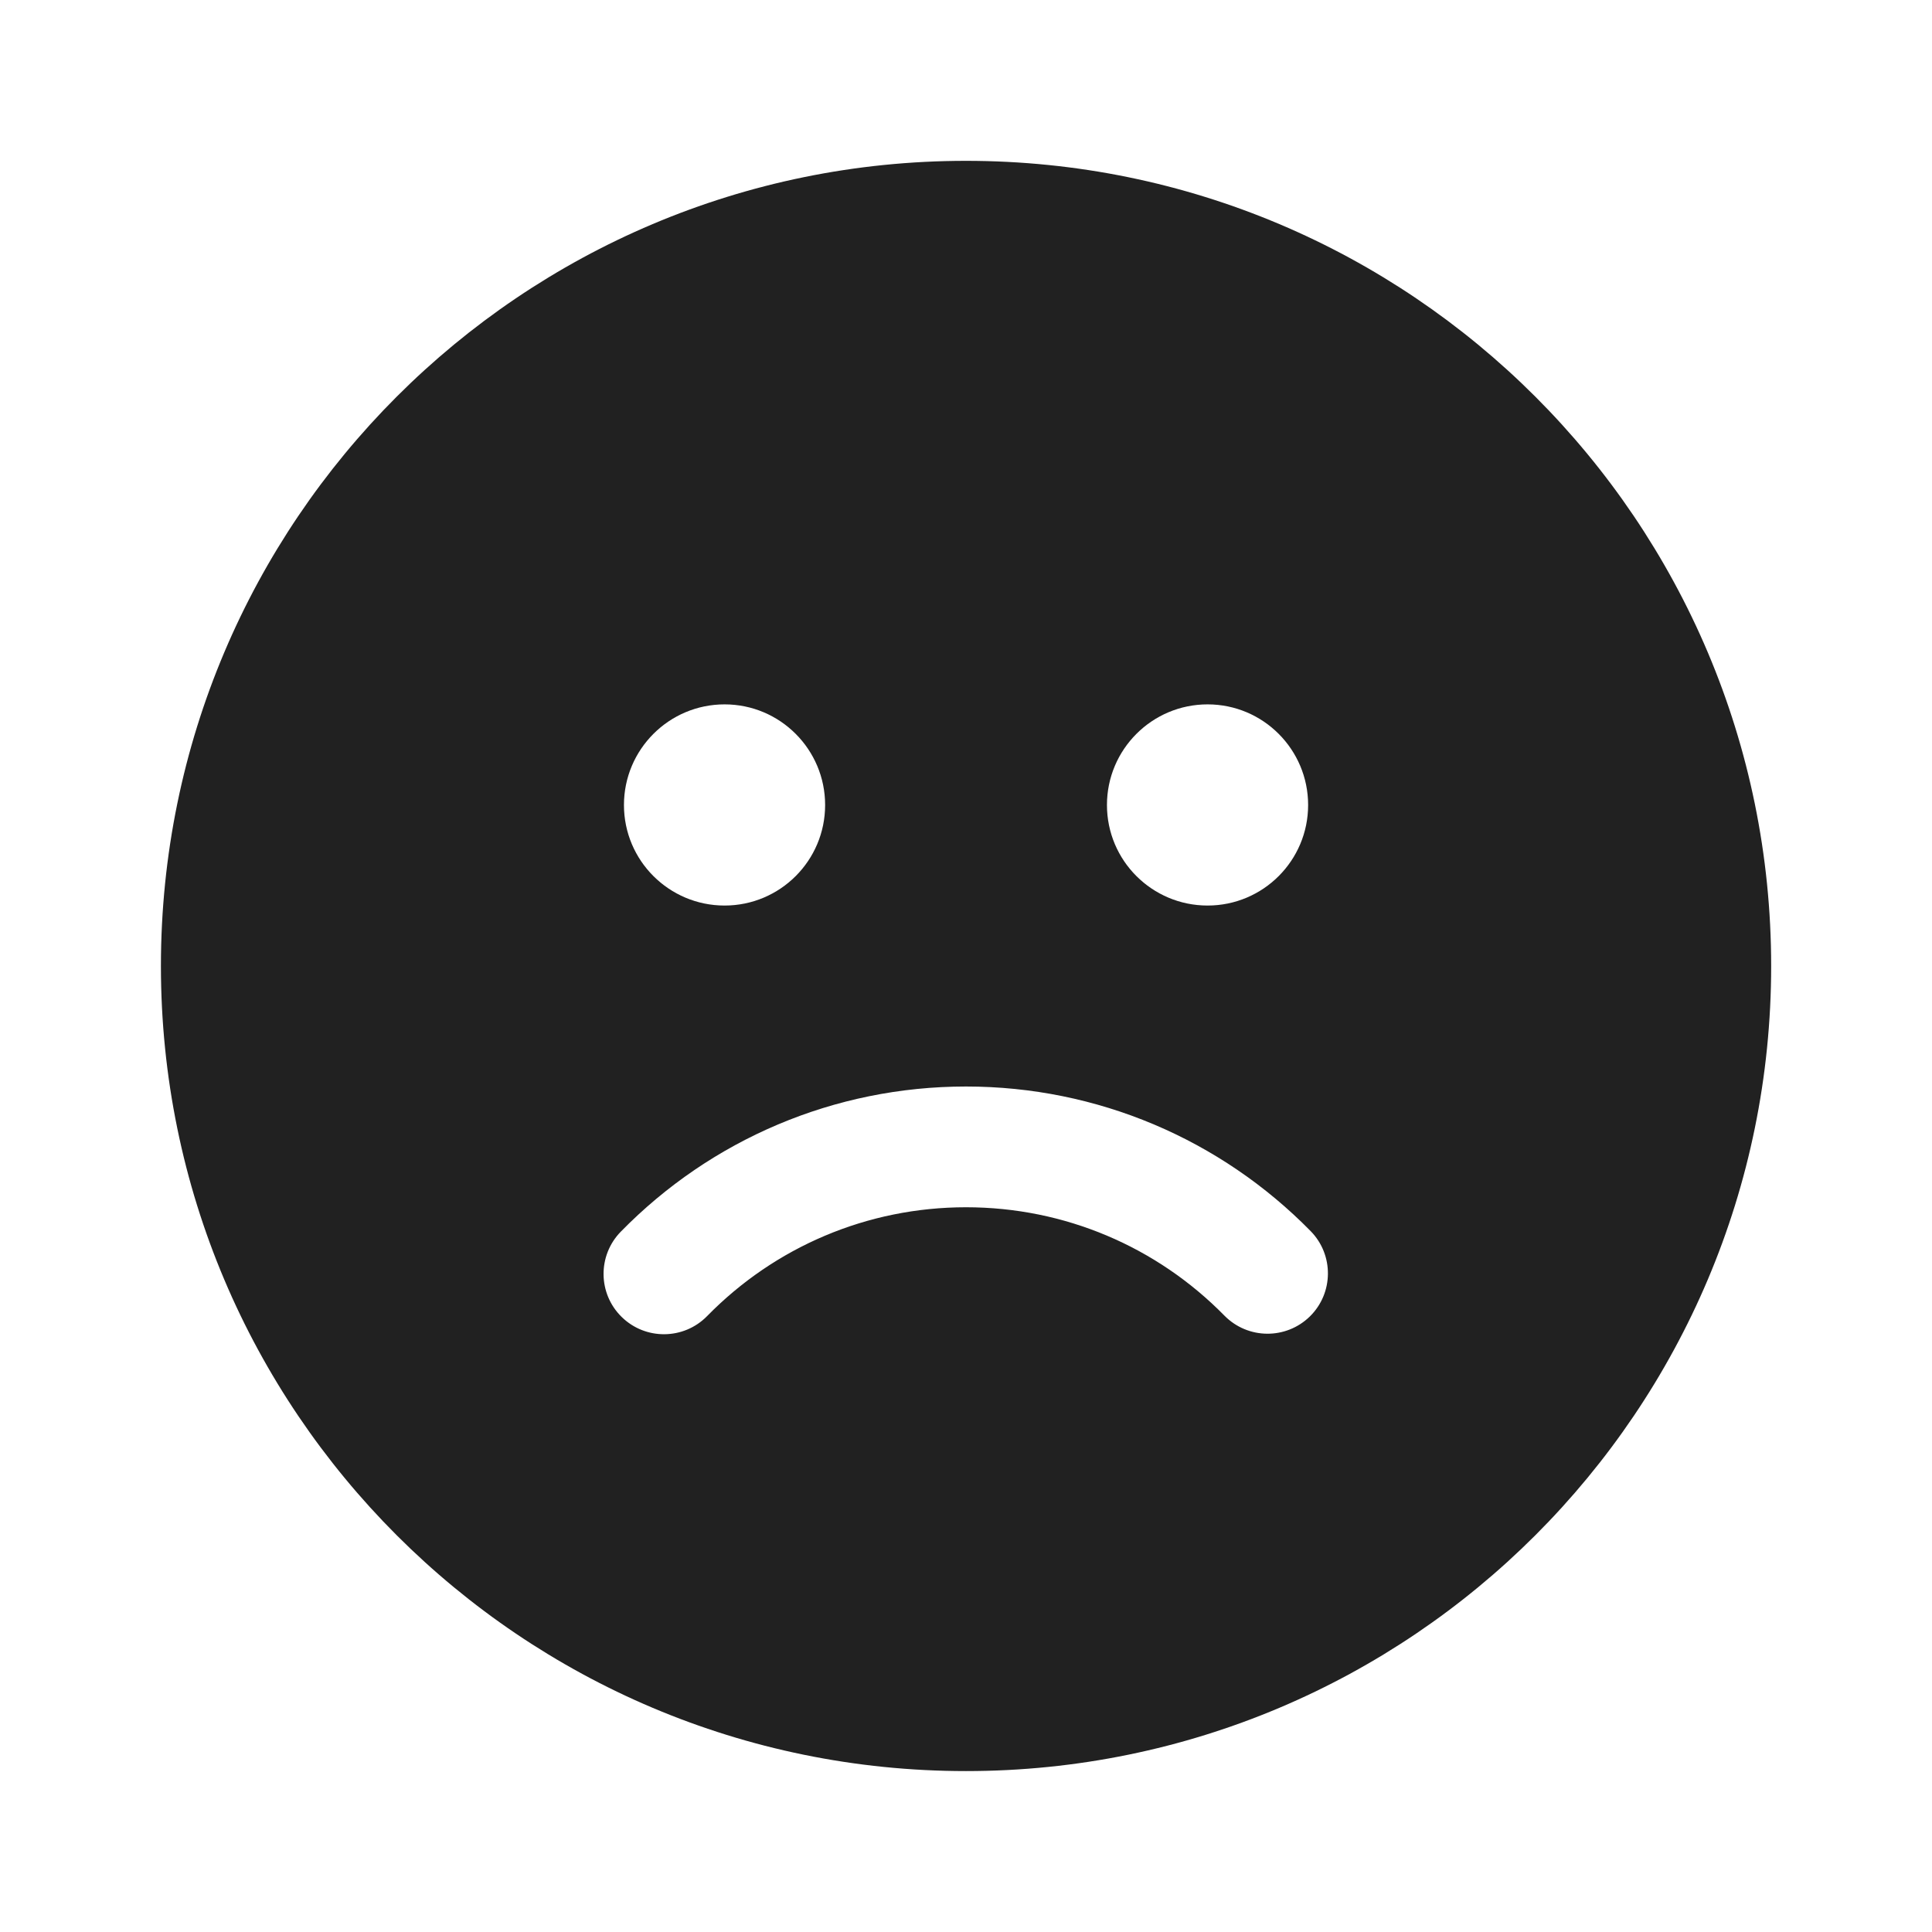 <svg width="24" height="24" viewBox="0 0 24 24" fill="none" xmlns="http://www.w3.org/2000/svg">
<path d="M12 1.998C17.524 1.998 22.002 6.476 22.002 12C22.002 17.523 17.524 22.001 12 22.001C6.476 22.001 1.999 17.523 1.999 12C1.999 6.476 6.476 1.998 12 1.998ZM12 13.497C10.365 13.497 8.833 14.155 7.712 15.3C7.422 15.596 7.427 16.071 7.723 16.36C8.019 16.65 8.494 16.645 8.784 16.349C9.625 15.49 10.773 14.997 12 14.997C13.225 14.997 14.37 15.487 15.211 16.344C15.502 16.639 15.976 16.643 16.272 16.353C16.567 16.063 16.571 15.588 16.281 15.293C15.161 14.152 13.631 13.497 12 13.497ZM9.001 8.75C8.311 8.75 7.751 9.31 7.751 10C7.751 10.69 8.311 11.249 9.001 11.249C9.691 11.249 10.25 10.69 10.25 10C10.25 9.31 9.691 8.75 9.001 8.75ZM15.001 8.75C14.311 8.75 13.751 9.31 13.751 10C13.751 10.69 14.311 11.249 15.001 11.249C15.691 11.249 16.25 10.69 16.25 10C16.25 9.31 15.691 8.75 15.001 8.75Z" fill="#212121"/>
</svg>
